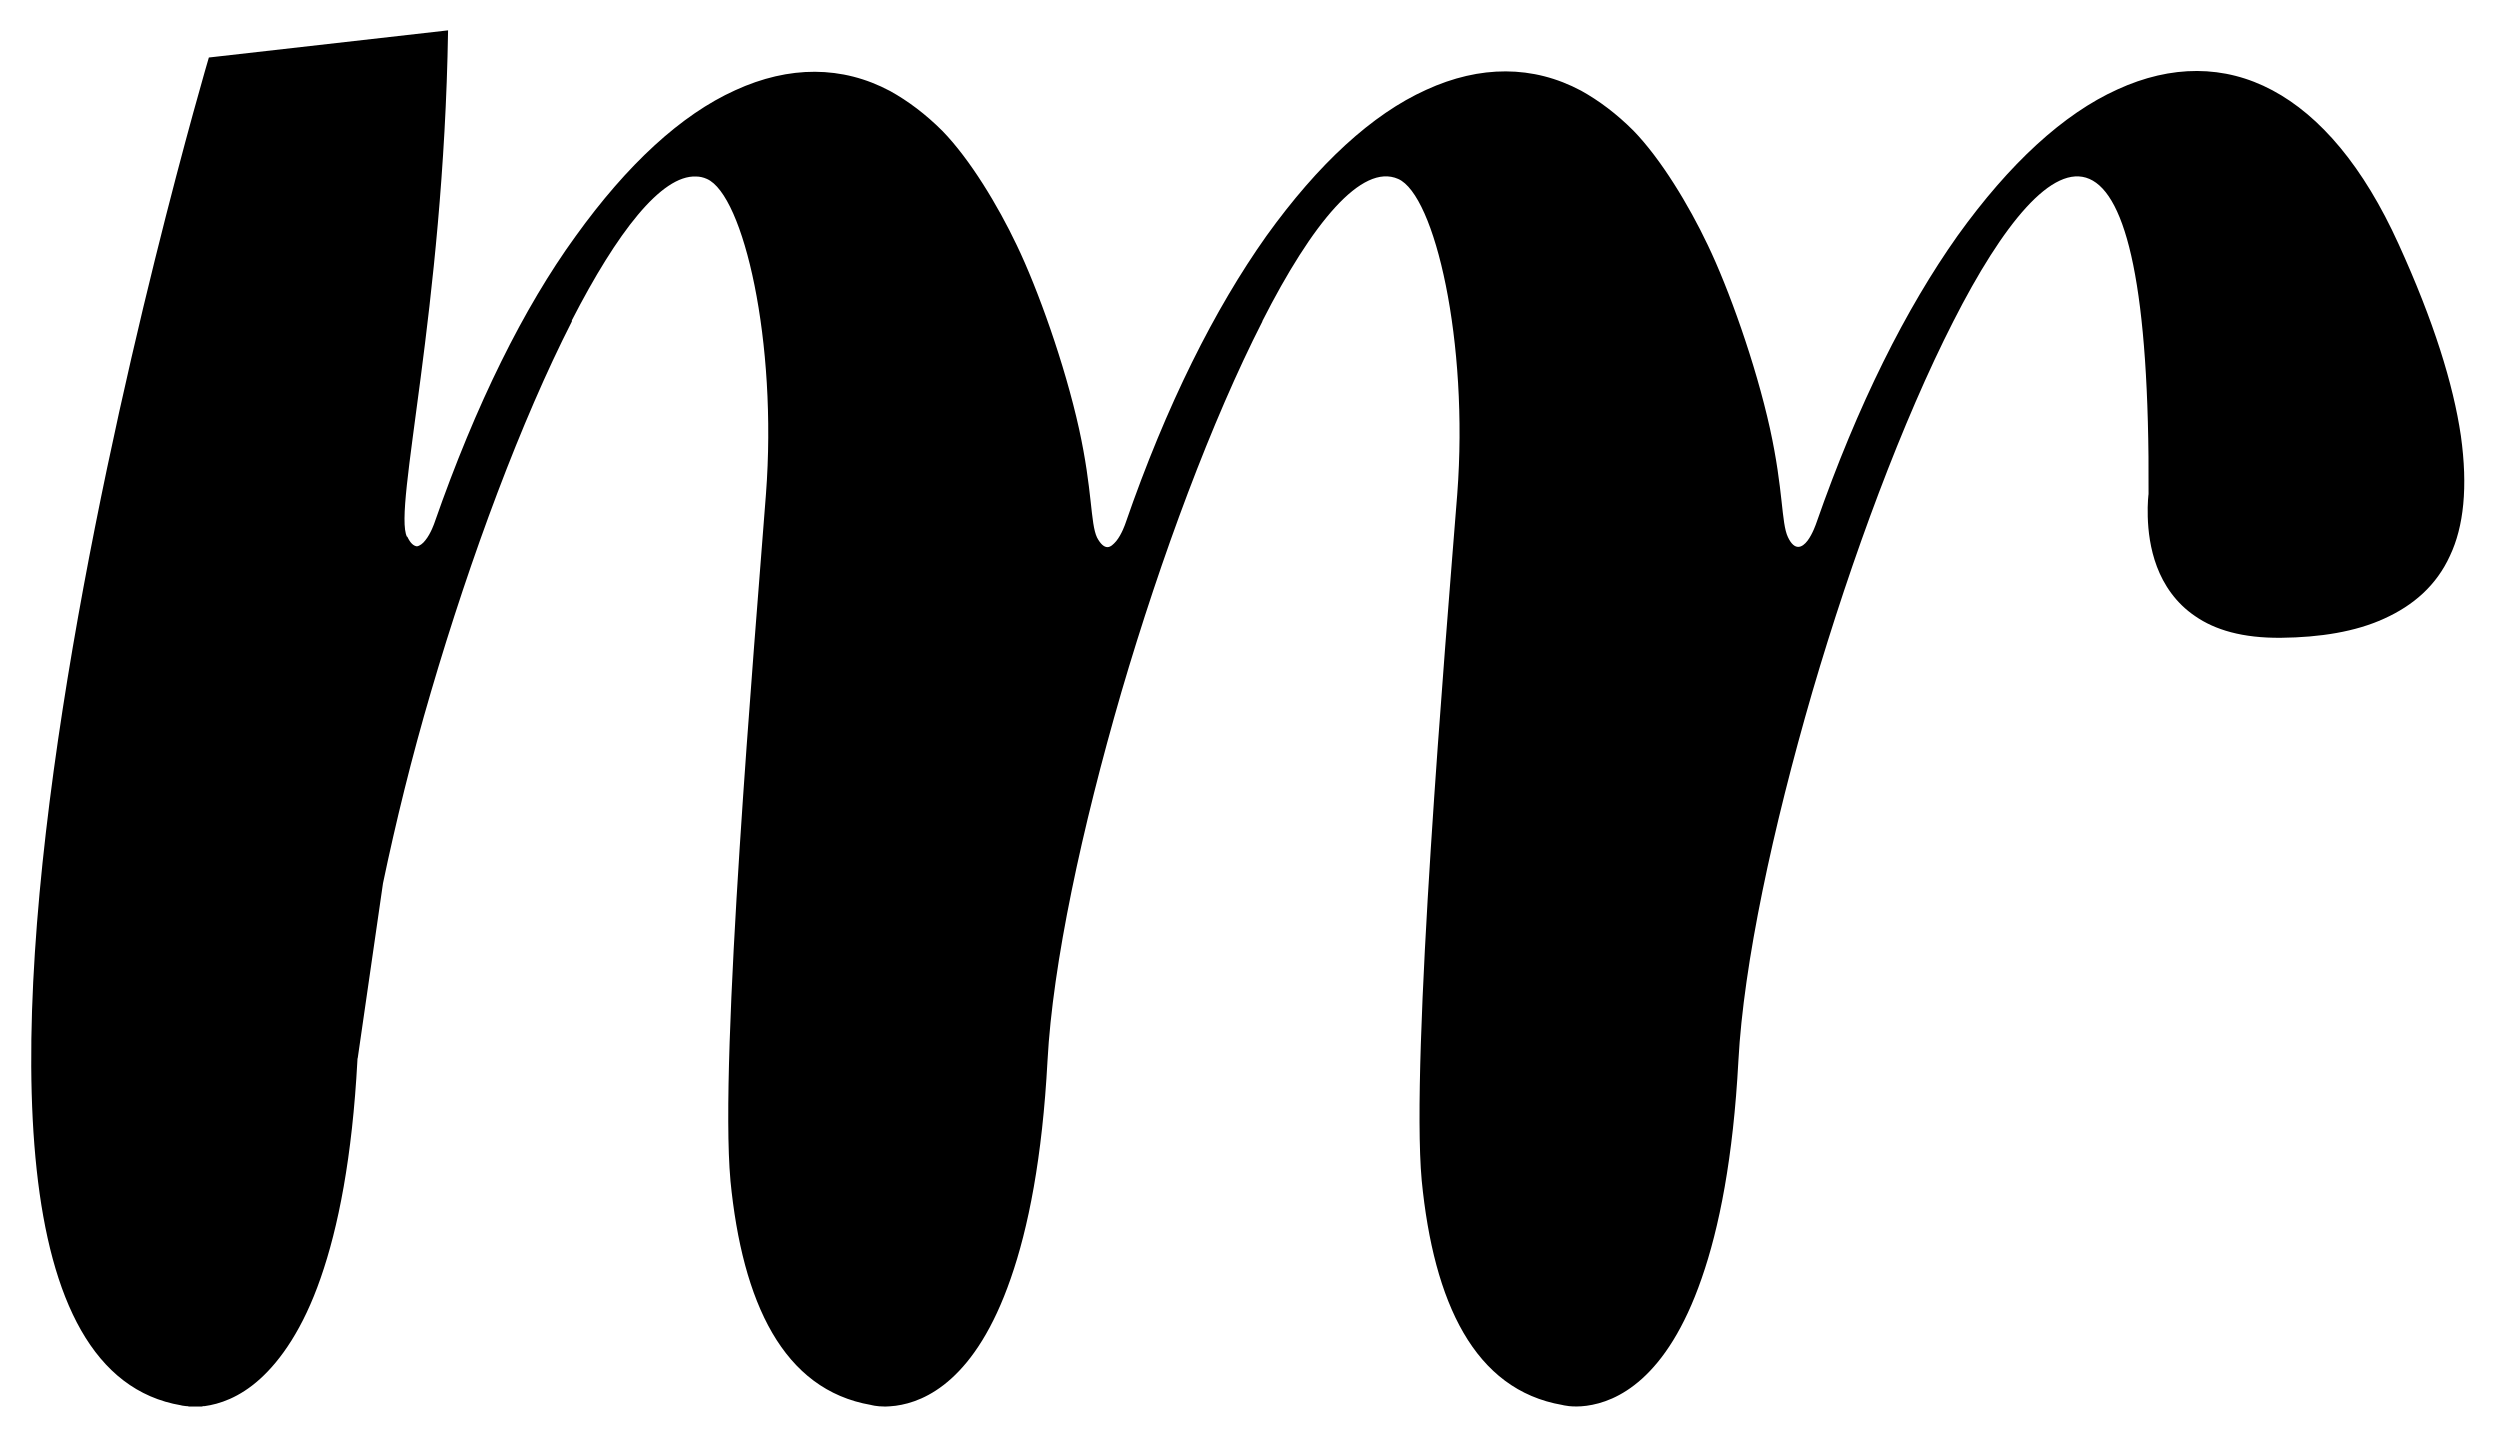 <?xml version="1.0" encoding="utf-8"?>
<!-- Generator: Adobe Illustrator 18.0.0, SVG Export Plug-In . SVG Version: 6.00 Build 0)  -->
<!DOCTYPE svg PUBLIC "-//W3C//DTD SVG 1.1//EN" "http://www.w3.org/Graphics/SVG/1.1/DTD/svg11.dtd">
<svg version="1.1" id="Layer_1" xmlns="http://www.w3.org/2000/svg" xmlns:xlink="http://www.w3.org/1999/xlink" x="0px" y="0px"
	 viewBox="-6 440 626 360" enable-background="new -6 440 626 360" xml:space="preserve">
<path d="M610.2,549.1c-1.9-12.9-6.8-28.7-15.6-48c-8.8-19.4-19.6-32.1-31.6-38.5s-25.3-6.4-38.8-0.2c-13.5,6.1-27,18.5-40,36.6
	c-12.9,18.2-25,42.2-35.4,72c0,0-0.9,2.7-2.2,4.4c-1.3,1.7-3.2,2.7-4.9-0.9c-1.7-3.6-1.1-11.7-4.5-27.2c-3.6-16.3-10.4-35.2-15.6-46
	c-4.7-9.9-11.7-21.5-18.6-28.6c-4.2-4.2-8.6-7.5-13.1-10c-12-6.4-25.3-6.4-38.8-0.2c-13.5,6.1-27,18.5-40,36.6
	c-12.9,18.2-25,42.2-35.3,72c0,0-0.9,2.7-2.3,4.4c-0.7,0.8-1.4,1.5-2.2,1.5s-1.7-0.7-2.6-2.4c-1.7-3.6-1.1-11.7-4.5-27.2
	c-3.6-16.3-10.4-35.2-15.6-46c-4.7-9.9-11.7-21.5-18.6-28.6c-4.2-4.2-8.6-7.5-13.1-10c-12-6.4-25.3-6.4-38.8-0.2
	c-13.5,6.1-27,18.5-40,36.6c-12.9,17.8-24.9,41.9-35.3,71.7c0,0-0.9,2.7-2.3,4.4c-0.6,0.8-1.4,1.4-2.1,1.5c-0.8-0.1-1.6-0.7-2.4-2.4
	c0,0,0,0-0.1,0c-3.5-7,9.2-56.7,10.3-126.8l-59.9,6.8c0,0-95.3,322.6-6.9,337.5c0,0,0.2,0.1,0.5,0.1l0,0c0.2,0,0.5,0.1,0.8,0.1h0.1
	c0.2,0,0.3,0,0.5,0.1l0,0c0.2,0,0.4,0,0.6,0c0.1,0,0.1,0,0.2,0c0.2,0,0.5,0,0.7,0l0,0l0,0c0.3,0,0.7,0,1,0c0.1,0,0.3,0,0.4,0
	c0.2,0,0.5,0,0.7-0.1c0.1,0,0.2,0,0.3,0c3.7-0.5,8.7-2.1,13.9-6.8s10.8-12.6,15.2-25.3c4.4-12.6,7.9-30.2,9.2-54.5
	c0-0.2,0-0.5,0.1-0.7l6.3-43.6c3.2-15.3,7.2-31.6,12-47.9c10-34.1,22.7-68.1,35.3-92.8v-0.3c11.3-22,22.4-36.4,31.1-36
	c0.9,0,1.8,0.2,2.7,0.6c9.2,4,17.7,40.8,14.8,78.9s-11.7,141.1-8.9,171.8v0.1c3,30.6,13.2,52.4,35.2,56.2c0,0,1.3,0.4,3.6,0.4
	c0.7,0,1.6-0.1,2.6-0.2c3.7-0.5,8.7-2.1,13.9-6.8s10.5-12.4,14.9-25.1c4.4-12.6,7.9-30.2,9.2-54.5c1.3-24.3,8.6-58.2,18.5-92.3
	c10-34.1,22.7-68.1,35.3-92.8v-0.1c12.5-24.6,24.9-39.6,34-35.6c9.2,4,17.7,40.8,14.8,78.9c-3,38.1-11.7,141.3-8.9,171.9
	c3,30.6,13.2,52.4,35.2,56.2c0,0,2.4,0.7,6.1,0.2s8.7-2.1,13.9-6.8c5.2-4.7,10.5-12.4,14.9-25.1c4.4-12.6,7.9-30.2,9.2-54.5
	c1.3-24.3,8.6-58.2,18.5-92.3c10-34.1,22.7-68.1,35.3-92.8c12.5-24.6,24.9-39.7,34.1-35.7c9.2,4,15.1,27.1,14.8,78.9
	c0,0-0.3,2.2-0.2,5.7s0.6,8,2.3,12.5s4.7,9.1,9.6,12.4c4.9,3.4,11.8,5.5,21.5,5.4c9.7-0.1,18.6-1.5,25.8-4.8
	c7.3-3.3,13.1-8.3,16.5-15.8C610.9,571.9,612,562,610.2,549.1z"/>
</svg>

